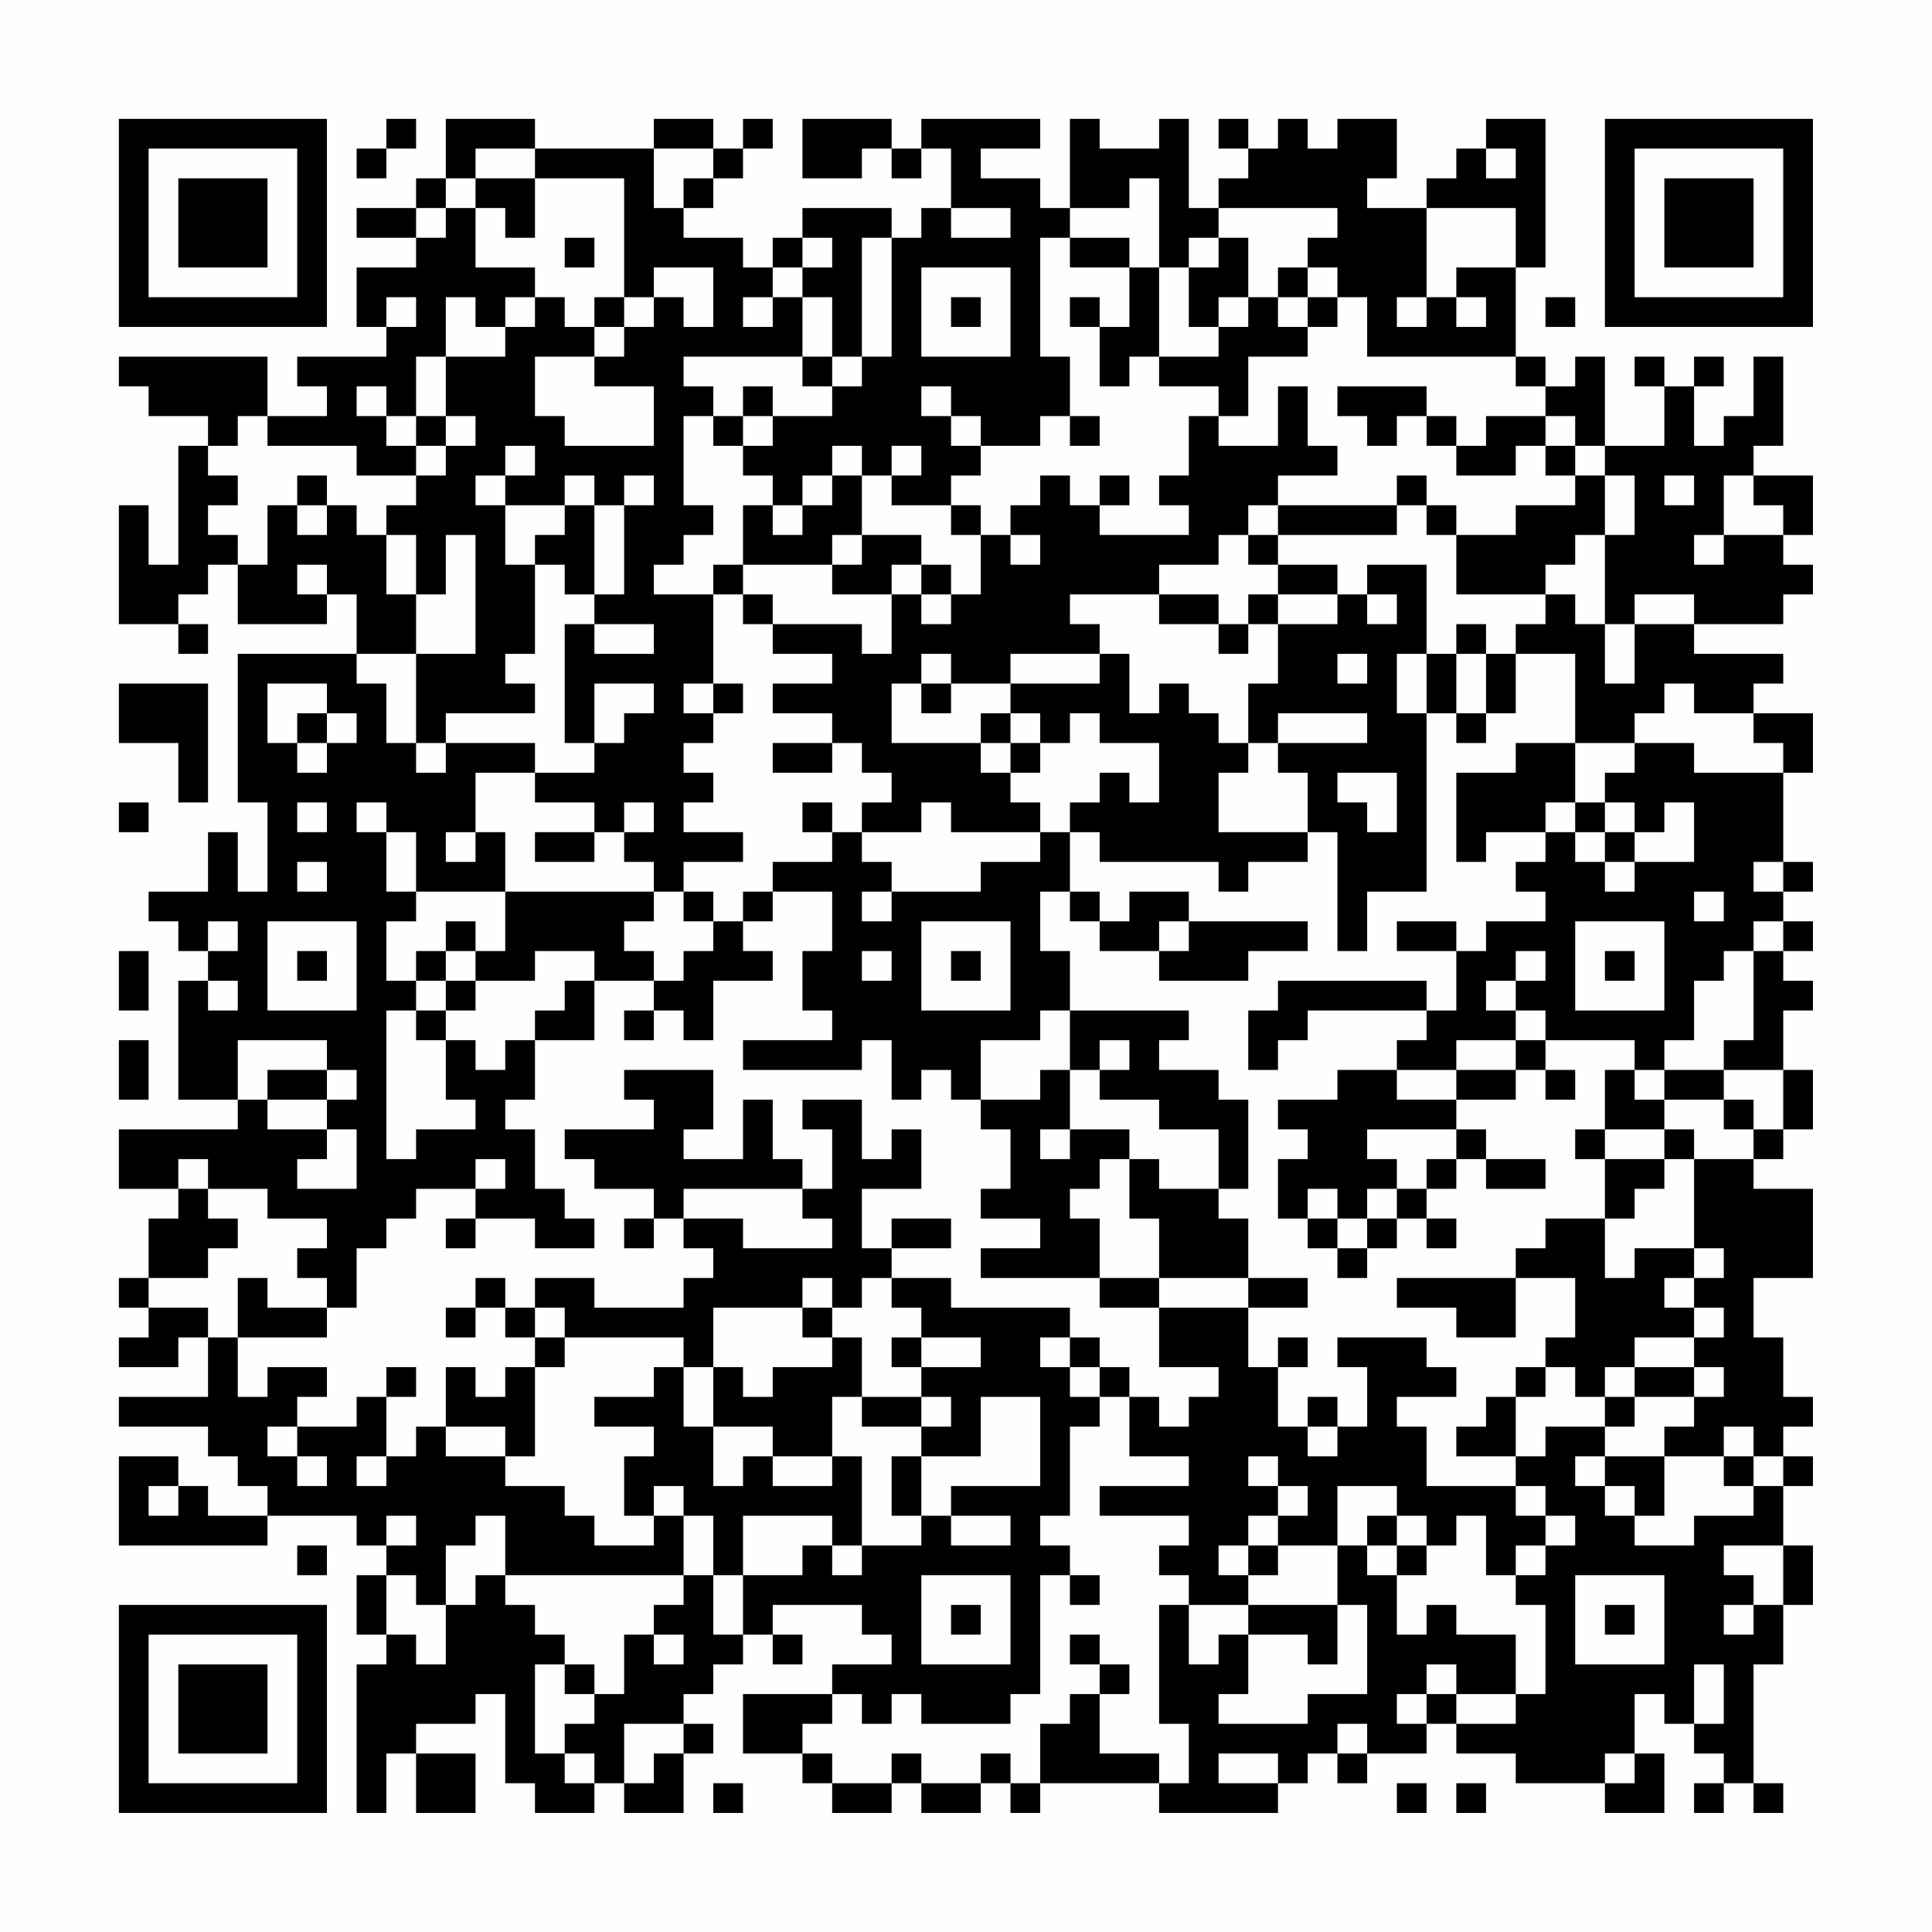 <?xml version="1.0" encoding="UTF-8"?>
<svg xmlns="http://www.w3.org/2000/svg" version="1.1" width="300" height="300" viewBox="0 0 300 300"><rect x="0" y="0" width="300" height="300" fill="#fefefe"/><g transform="scale(4.615)"><g transform="translate(4,4)"><path fill-rule="evenodd" d="M9 0L9 1L8 1L8 2L9 2L9 1L10 1L10 0ZM11 0L11 2L10 2L10 3L8 3L8 4L10 4L10 5L8 5L8 7L9 7L9 8L6 8L6 9L7 9L7 10L5 10L5 8L0 8L0 9L1 9L1 10L3 10L3 11L2 11L2 15L1 15L1 13L0 13L0 17L2 17L2 18L3 18L3 17L2 17L2 16L3 16L3 15L4 15L4 17L7 17L7 16L8 16L8 18L4 18L4 23L5 23L5 26L4 26L4 24L3 24L3 26L1 26L1 27L2 27L2 28L3 28L3 29L2 29L2 33L4 33L4 34L0 34L0 36L2 36L2 37L1 37L1 39L0 39L0 40L1 40L1 41L0 41L0 42L2 42L2 41L3 41L3 43L0 43L0 44L3 44L3 45L4 45L4 46L5 46L5 47L3 47L3 46L2 46L2 45L0 45L0 48L5 48L5 47L8 47L8 48L9 48L9 49L8 49L8 51L9 51L9 52L8 52L8 57L9 57L9 55L10 55L10 57L12 57L12 55L10 55L10 54L12 54L12 53L13 53L13 56L14 56L14 57L16 57L16 56L17 56L17 57L19 57L19 55L20 55L20 54L19 54L19 53L20 53L20 52L21 52L21 51L22 51L22 52L23 52L23 51L22 51L22 50L25 50L25 51L26 51L26 52L24 52L24 53L21 53L21 55L23 55L23 56L24 56L24 57L26 57L26 56L27 56L27 57L29 57L29 56L30 56L30 57L31 57L31 56L35 56L35 57L39 57L39 56L40 56L40 55L41 55L41 56L42 56L42 55L44 55L44 54L45 54L45 55L47 55L47 56L50 56L50 57L52 57L52 55L51 55L51 53L52 53L52 54L53 54L53 55L54 55L54 56L53 56L53 57L54 57L54 56L55 56L55 57L56 57L56 56L55 56L55 52L56 52L56 50L57 50L57 48L56 48L56 46L57 46L57 45L56 45L56 44L57 44L57 43L56 43L56 41L55 41L55 39L57 39L57 36L55 36L55 35L56 35L56 34L57 34L57 32L56 32L56 30L57 30L57 29L56 29L56 28L57 28L57 27L56 27L56 26L57 26L57 25L56 25L56 22L57 22L57 20L55 20L55 19L56 19L56 18L53 18L53 17L56 17L56 16L57 16L57 15L56 15L56 14L57 14L57 12L55 12L55 11L56 11L56 8L55 8L55 10L54 10L54 11L53 11L53 9L54 9L54 8L53 8L53 9L52 9L52 8L51 8L51 9L52 9L52 11L50 11L50 8L49 8L49 9L48 9L48 8L47 8L47 5L48 5L48 0L46 0L46 1L45 1L45 2L44 2L44 3L42 3L42 2L43 2L43 0L41 0L41 1L40 1L40 0L39 0L39 1L38 1L38 0L37 0L37 1L38 1L38 2L37 2L37 3L36 3L36 0L35 0L35 1L33 1L33 0L32 0L32 3L31 3L31 2L29 2L29 1L31 1L31 0L27 0L27 1L26 1L26 0L23 0L23 2L25 2L25 1L26 1L26 2L27 2L27 1L28 1L28 3L27 3L27 4L26 4L26 3L23 3L23 4L22 4L22 5L21 5L21 4L19 4L19 3L20 3L20 2L21 2L21 1L22 1L22 0L21 0L21 1L20 1L20 0L18 0L18 1L14 1L14 0ZM12 1L12 2L11 2L11 3L10 3L10 4L11 4L11 3L12 3L12 5L14 5L14 6L13 6L13 7L12 7L12 6L11 6L11 8L10 8L10 10L9 10L9 9L8 9L8 10L9 10L9 11L10 11L10 12L8 12L8 11L5 11L5 10L4 10L4 11L3 11L3 12L4 12L4 13L3 13L3 14L4 14L4 15L5 15L5 13L6 13L6 14L7 14L7 13L8 13L8 14L9 14L9 16L10 16L10 18L8 18L8 19L9 19L9 21L10 21L10 22L11 22L11 21L14 21L14 22L12 22L12 24L11 24L11 25L12 25L12 24L13 24L13 26L10 26L10 24L9 24L9 23L8 23L8 24L9 24L9 26L10 26L10 27L9 27L9 29L10 29L10 30L9 30L9 35L10 35L10 34L12 34L12 33L11 33L11 31L12 31L12 32L13 32L13 31L14 31L14 33L13 33L13 34L14 34L14 36L15 36L15 37L16 37L16 38L14 38L14 37L12 37L12 36L13 36L13 35L12 35L12 36L10 36L10 37L9 37L9 38L8 38L8 40L7 40L7 39L6 39L6 38L7 38L7 37L5 37L5 36L3 36L3 35L2 35L2 36L3 36L3 37L4 37L4 38L3 38L3 39L1 39L1 40L3 40L3 41L4 41L4 43L5 43L5 42L7 42L7 43L6 43L6 44L5 44L5 45L6 45L6 46L7 46L7 45L6 45L6 44L8 44L8 43L9 43L9 45L8 45L8 46L9 46L9 45L10 45L10 44L11 44L11 45L13 45L13 46L15 46L15 47L16 47L16 48L18 48L18 47L19 47L19 49L13 49L13 47L12 47L12 48L11 48L11 50L10 50L10 49L9 49L9 51L10 51L10 52L11 52L11 50L12 50L12 49L13 49L13 50L14 50L14 51L15 51L15 52L14 52L14 55L15 55L15 56L16 56L16 55L15 55L15 54L16 54L16 53L17 53L17 51L18 51L18 52L19 52L19 51L18 51L18 50L19 50L19 49L20 49L20 51L21 51L21 49L23 49L23 48L24 48L24 49L25 49L25 48L27 48L27 47L28 47L28 48L30 48L30 47L28 47L28 46L31 46L31 43L29 43L29 45L27 45L27 44L28 44L28 43L27 43L27 42L29 42L29 41L27 41L27 40L26 40L26 39L28 39L28 40L32 40L32 41L31 41L31 42L32 42L32 43L33 43L33 44L32 44L32 47L31 47L31 48L32 48L32 49L31 49L31 53L30 53L30 54L27 54L27 53L26 53L26 54L25 54L25 53L24 53L24 54L23 54L23 55L24 55L24 56L26 56L26 55L27 55L27 56L29 56L29 55L30 55L30 56L31 56L31 54L32 54L32 53L33 53L33 55L35 55L35 56L36 56L36 54L35 54L35 50L36 50L36 52L37 52L37 51L38 51L38 53L37 53L37 54L40 54L40 53L42 53L42 50L41 50L41 48L42 48L42 49L43 49L43 51L44 51L44 50L45 50L45 51L47 51L47 53L45 53L45 52L44 52L44 53L43 53L43 54L44 54L44 53L45 53L45 54L47 54L47 53L48 53L48 50L47 50L47 49L48 49L48 48L49 48L49 47L48 47L48 46L47 46L47 45L48 45L48 44L50 44L50 45L49 45L49 46L50 46L50 47L51 47L51 48L53 48L53 47L55 47L55 46L56 46L56 45L55 45L55 44L54 44L54 45L52 45L52 44L53 44L53 43L54 43L54 42L53 42L53 41L54 41L54 40L53 40L53 39L54 39L54 38L53 38L53 35L55 35L55 34L56 34L56 32L54 32L54 31L55 31L55 28L56 28L56 27L55 27L55 28L54 28L54 29L53 29L53 31L52 31L52 32L51 32L51 31L48 31L48 30L47 30L47 29L48 29L48 28L47 28L47 29L46 29L46 30L47 30L47 31L45 31L45 32L43 32L43 31L44 31L44 30L45 30L45 28L46 28L46 27L48 27L48 26L47 26L47 25L48 25L48 24L49 24L49 25L50 25L50 26L51 26L51 25L53 25L53 23L52 23L52 24L51 24L51 23L50 23L50 22L51 22L51 21L53 21L53 22L56 22L56 21L55 21L55 20L53 20L53 19L52 19L52 20L51 20L51 21L49 21L49 18L47 18L47 17L48 17L48 16L49 16L49 17L50 17L50 19L51 19L51 17L53 17L53 16L51 16L51 17L50 17L50 14L51 14L51 12L50 12L50 11L49 11L49 10L48 10L48 9L47 9L47 8L42 8L42 6L41 6L41 5L40 5L40 4L41 4L41 3L37 3L37 4L36 4L36 5L35 5L35 2L34 2L34 3L32 3L32 4L31 4L31 8L32 8L32 10L31 10L31 11L29 11L29 10L28 10L28 9L27 9L27 10L28 10L28 11L29 11L29 12L28 12L28 13L26 13L26 12L27 12L27 11L26 11L26 12L25 12L25 11L24 11L24 12L23 12L23 13L22 13L22 12L21 12L21 11L22 11L22 10L24 10L24 9L25 9L25 8L26 8L26 4L25 4L25 8L24 8L24 6L23 6L23 5L24 5L24 4L23 4L23 5L22 5L22 6L21 6L21 7L22 7L22 6L23 6L23 8L19 8L19 9L20 9L20 10L19 10L19 13L20 13L20 14L19 14L19 15L18 15L18 16L20 16L20 19L19 19L19 20L20 20L20 21L19 21L19 22L20 22L20 23L19 23L19 24L21 24L21 25L19 25L19 26L18 26L18 25L17 25L17 24L18 24L18 23L17 23L17 24L16 24L16 23L14 23L14 22L16 22L16 21L17 21L17 20L18 20L18 19L16 19L16 21L15 21L15 17L16 17L16 18L18 18L18 17L16 17L16 16L17 16L17 13L18 13L18 12L17 12L17 13L16 13L16 12L15 12L15 13L13 13L13 12L14 12L14 11L13 11L13 12L12 12L12 13L13 13L13 15L14 15L14 18L13 18L13 19L14 19L14 20L11 20L11 21L10 21L10 18L12 18L12 14L11 14L11 16L10 16L10 14L9 14L9 13L10 13L10 12L11 12L11 11L12 11L12 10L11 10L11 8L13 8L13 7L14 7L14 6L15 6L15 7L16 7L16 8L14 8L14 10L15 10L15 11L18 11L18 9L16 9L16 8L17 8L17 7L18 7L18 6L19 6L19 7L20 7L20 5L18 5L18 6L17 6L17 2L14 2L14 1ZM18 1L18 3L19 3L19 2L20 2L20 1ZM46 1L46 2L47 2L47 1ZM12 2L12 3L13 3L13 4L14 4L14 2ZM28 3L28 4L30 4L30 3ZM44 3L44 6L43 6L43 7L44 7L44 6L45 6L45 7L46 7L46 6L45 6L45 5L47 5L47 3ZM15 4L15 5L16 5L16 4ZM32 4L32 5L34 5L34 7L33 7L33 6L32 6L32 7L33 7L33 9L34 9L34 8L35 8L35 9L37 9L37 10L36 10L36 12L35 12L35 13L36 13L36 14L33 14L33 13L34 13L34 12L33 12L33 13L32 13L32 12L31 12L31 13L30 13L30 14L29 14L29 13L28 13L28 14L29 14L29 16L28 16L28 15L27 15L27 14L25 14L25 12L24 12L24 13L23 13L23 14L22 14L22 13L21 13L21 15L20 15L20 16L21 16L21 17L22 17L22 18L24 18L24 19L22 19L22 20L24 20L24 21L22 21L22 22L24 22L24 21L25 21L25 22L26 22L26 23L25 23L25 24L24 24L24 23L23 23L23 24L24 24L24 25L22 25L22 26L21 26L21 27L20 27L20 26L19 26L19 27L20 27L20 28L19 28L19 29L18 29L18 28L17 28L17 27L18 27L18 26L13 26L13 28L12 28L12 27L11 27L11 28L10 28L10 29L11 29L11 30L10 30L10 31L11 31L11 30L12 30L12 29L14 29L14 28L16 28L16 29L15 29L15 30L14 30L14 31L16 31L16 29L18 29L18 30L17 30L17 31L18 31L18 30L19 30L19 31L20 31L20 29L22 29L22 28L21 28L21 27L22 27L22 26L24 26L24 28L23 28L23 30L24 30L24 31L21 31L21 32L25 32L25 31L26 31L26 33L27 33L27 32L28 32L28 33L29 33L29 34L30 34L30 36L29 36L29 37L31 37L31 38L29 38L29 39L33 39L33 40L35 40L35 42L37 42L37 43L36 43L36 44L35 44L35 43L34 43L34 42L33 42L33 41L32 41L32 42L33 42L33 43L34 43L34 45L36 45L36 46L33 46L33 47L36 47L36 48L35 48L35 49L36 49L36 50L38 50L38 51L40 51L40 52L41 52L41 50L38 50L38 49L39 49L39 48L41 48L41 46L43 46L43 47L42 47L42 48L43 48L43 49L44 49L44 48L45 48L45 47L46 47L46 49L47 49L47 48L48 48L48 47L47 47L47 46L44 46L44 44L43 44L43 43L45 43L45 42L44 42L44 41L41 41L41 42L42 42L42 44L41 44L41 43L40 43L40 44L39 44L39 42L40 42L40 41L39 41L39 42L38 42L38 40L40 40L40 39L38 39L38 37L37 37L37 36L38 36L38 33L37 33L37 32L35 32L35 31L36 31L36 30L32 30L32 28L31 28L31 26L32 26L32 27L33 27L33 28L35 28L35 29L38 29L38 28L40 28L40 27L36 27L36 26L34 26L34 27L33 27L33 26L32 26L32 24L33 24L33 25L37 25L37 26L38 26L38 25L40 25L40 24L41 24L41 28L42 28L42 26L44 26L44 20L45 20L45 21L46 21L46 20L47 20L47 18L46 18L46 17L45 17L45 18L44 18L44 15L42 15L42 16L41 16L41 15L39 15L39 14L43 14L43 13L44 13L44 14L45 14L45 16L48 16L48 15L49 15L49 14L50 14L50 12L49 12L49 11L48 11L48 10L46 10L46 11L45 11L45 10L44 10L44 9L41 9L41 10L42 10L42 11L43 11L43 10L44 10L44 11L45 11L45 12L47 12L47 11L48 11L48 12L49 12L49 13L47 13L47 14L45 14L45 13L44 13L44 12L43 12L43 13L39 13L39 12L41 12L41 11L40 11L40 9L39 9L39 11L37 11L37 10L38 10L38 8L40 8L40 7L41 7L41 6L40 6L40 5L39 5L39 6L38 6L38 4L37 4L37 5L36 5L36 7L37 7L37 8L35 8L35 5L34 5L34 4ZM27 5L27 8L30 8L30 5ZM9 6L9 7L10 7L10 6ZM16 6L16 7L17 7L17 6ZM28 6L28 7L29 7L29 6ZM37 6L37 7L38 7L38 6ZM39 6L39 7L40 7L40 6ZM48 6L48 7L49 7L49 6ZM23 8L23 9L24 9L24 8ZM21 9L21 10L20 10L20 11L21 11L21 10L22 10L22 9ZM10 10L10 11L11 11L11 10ZM32 10L32 11L33 11L33 10ZM6 12L6 13L7 13L7 12ZM52 12L52 13L53 13L53 12ZM54 12L54 14L53 14L53 15L54 15L54 14L56 14L56 13L55 13L55 12ZM15 13L15 14L14 14L14 15L15 15L15 16L16 16L16 13ZM38 13L38 14L37 14L37 15L35 15L35 16L32 16L32 17L33 17L33 18L30 18L30 19L28 19L28 18L27 18L27 19L26 19L26 21L29 21L29 22L30 22L30 23L31 23L31 24L28 24L28 23L27 23L27 24L25 24L25 25L26 25L26 26L25 26L25 27L26 27L26 26L29 26L29 25L31 25L31 24L32 24L32 23L33 23L33 22L34 22L34 23L35 23L35 21L33 21L33 20L32 20L32 21L31 21L31 20L30 20L30 19L33 19L33 18L34 18L34 20L35 20L35 19L36 19L36 20L37 20L37 21L38 21L38 22L37 22L37 24L40 24L40 22L39 22L39 21L42 21L42 20L39 20L39 21L38 21L38 19L39 19L39 17L41 17L41 16L39 16L39 15L38 15L38 14L39 14L39 13ZM24 14L24 15L21 15L21 16L22 16L22 17L25 17L25 18L26 18L26 16L27 16L27 17L28 17L28 16L27 16L27 15L26 15L26 16L24 16L24 15L25 15L25 14ZM30 14L30 15L31 15L31 14ZM6 15L6 16L7 16L7 15ZM35 16L35 17L37 17L37 18L38 18L38 17L39 17L39 16L38 16L38 17L37 17L37 16ZM42 16L42 17L43 17L43 16ZM41 18L41 19L42 19L42 18ZM43 18L43 20L44 20L44 18ZM45 18L45 20L46 20L46 18ZM0 19L0 21L2 21L2 23L3 23L3 19ZM5 19L5 21L6 21L6 22L7 22L7 21L8 21L8 20L7 20L7 19ZM20 19L20 20L21 20L21 19ZM27 19L27 20L28 20L28 19ZM6 20L6 21L7 21L7 20ZM29 20L29 21L30 21L30 22L31 22L31 21L30 21L30 20ZM47 21L47 22L45 22L45 25L46 25L46 24L48 24L48 23L49 23L49 24L50 24L50 25L51 25L51 24L50 24L50 23L49 23L49 21ZM41 22L41 23L42 23L42 24L43 24L43 22ZM0 23L0 24L1 24L1 23ZM6 23L6 24L7 24L7 23ZM14 24L14 25L16 25L16 24ZM6 25L6 26L7 26L7 25ZM55 25L55 26L56 26L56 25ZM53 26L53 27L54 27L54 26ZM3 27L3 28L4 28L4 27ZM5 27L5 30L8 30L8 27ZM27 27L27 30L30 30L30 27ZM35 27L35 28L36 28L36 27ZM43 27L43 28L45 28L45 27ZM49 27L49 30L52 30L52 27ZM0 28L0 30L1 30L1 28ZM6 28L6 29L7 29L7 28ZM11 28L11 29L12 29L12 28ZM25 28L25 29L26 29L26 28ZM28 28L28 29L29 29L29 28ZM50 28L50 29L51 29L51 28ZM3 29L3 30L4 30L4 29ZM39 29L39 30L38 30L38 32L39 32L39 31L40 31L40 30L44 30L44 29ZM31 30L31 31L29 31L29 33L31 33L31 32L32 32L32 34L31 34L31 35L32 35L32 34L34 34L34 35L33 35L33 36L32 36L32 37L33 37L33 39L35 39L35 40L38 40L38 39L35 39L35 37L34 37L34 35L35 35L35 36L37 36L37 34L35 34L35 33L33 33L33 32L34 32L34 31L33 31L33 32L32 32L32 30ZM0 31L0 33L1 33L1 31ZM4 31L4 33L5 33L5 34L7 34L7 35L6 35L6 36L8 36L8 34L7 34L7 33L8 33L8 32L7 32L7 31ZM47 31L47 32L45 32L45 33L43 33L43 32L41 32L41 33L39 33L39 34L40 34L40 35L39 35L39 37L40 37L40 38L41 38L41 39L42 39L42 38L43 38L43 37L44 37L44 38L45 38L45 37L44 37L44 36L45 36L45 35L46 35L46 36L48 36L48 35L46 35L46 34L45 34L45 33L47 33L47 32L48 32L48 33L49 33L49 32L48 32L48 31ZM5 32L5 33L7 33L7 32ZM17 32L17 33L18 33L18 34L15 34L15 35L16 35L16 36L18 36L18 37L17 37L17 38L18 38L18 37L19 37L19 38L20 38L20 39L19 39L19 40L16 40L16 39L14 39L14 40L13 40L13 39L12 39L12 40L11 40L11 41L12 41L12 40L13 40L13 41L14 41L14 42L13 42L13 43L12 43L12 42L11 42L11 44L13 44L13 45L14 45L14 42L15 42L15 41L19 41L19 42L18 42L18 43L16 43L16 44L18 44L18 45L17 45L17 47L18 47L18 46L19 46L19 47L20 47L20 49L21 49L21 47L24 47L24 48L25 48L25 45L24 45L24 43L25 43L25 44L27 44L27 43L25 43L25 41L24 41L24 40L25 40L25 39L26 39L26 38L28 38L28 37L26 37L26 38L25 38L25 36L27 36L27 34L26 34L26 35L25 35L25 33L23 33L23 34L24 34L24 36L23 36L23 35L22 35L22 33L21 33L21 35L19 35L19 34L20 34L20 32ZM50 32L50 34L49 34L49 35L50 35L50 37L48 37L48 38L47 38L47 39L43 39L43 40L45 40L45 41L47 41L47 39L49 39L49 41L48 41L48 42L47 42L47 43L46 43L46 44L45 44L45 45L47 45L47 43L48 43L48 42L49 42L49 43L50 43L50 44L51 44L51 43L53 43L53 42L51 42L51 41L53 41L53 40L52 40L52 39L53 39L53 38L51 38L51 39L50 39L50 37L51 37L51 36L52 36L52 35L53 35L53 34L52 34L52 33L54 33L54 34L55 34L55 33L54 33L54 32L52 32L52 33L51 33L51 32ZM42 34L42 35L43 35L43 36L42 36L42 37L41 37L41 36L40 36L40 37L41 37L41 38L42 38L42 37L43 37L43 36L44 36L44 35L45 35L45 34ZM50 34L50 35L52 35L52 34ZM19 36L19 37L21 37L21 38L24 38L24 37L23 37L23 36ZM11 37L11 38L12 38L12 37ZM4 39L4 41L7 41L7 40L5 40L5 39ZM23 39L23 40L20 40L20 42L19 42L19 44L20 44L20 46L21 46L21 45L22 45L22 46L24 46L24 45L22 45L22 44L20 44L20 42L21 42L21 43L22 43L22 42L24 42L24 41L23 41L23 40L24 40L24 39ZM14 40L14 41L15 41L15 40ZM26 41L26 42L27 42L27 41ZM9 42L9 43L10 43L10 42ZM50 42L50 43L51 43L51 42ZM40 44L40 45L41 45L41 44ZM26 45L26 47L27 47L27 45ZM38 45L38 46L39 46L39 47L38 47L38 48L37 48L37 49L38 49L38 48L39 48L39 47L40 47L40 46L39 46L39 45ZM50 45L50 46L51 46L51 47L52 47L52 45ZM54 45L54 46L55 46L55 45ZM1 46L1 47L2 47L2 46ZM9 47L9 48L10 48L10 47ZM43 47L43 48L44 48L44 47ZM6 48L6 49L7 49L7 48ZM54 48L54 49L55 49L55 50L54 50L54 51L55 51L55 50L56 50L56 48ZM27 49L27 52L30 52L30 49ZM32 49L32 50L33 50L33 49ZM49 49L49 52L52 52L52 49ZM28 50L28 51L29 51L29 50ZM50 50L50 51L51 51L51 50ZM32 51L32 52L33 52L33 53L34 53L34 52L33 52L33 51ZM15 52L15 53L16 53L16 52ZM53 52L53 54L54 54L54 52ZM17 54L17 56L18 56L18 55L19 55L19 54ZM41 54L41 55L42 55L42 54ZM37 55L37 56L39 56L39 55ZM50 55L50 56L51 56L51 55ZM20 56L20 57L21 57L21 56ZM43 56L43 57L44 57L44 56ZM45 56L45 57L46 57L46 56ZM0 0L0 7L7 7L7 0ZM1 1L1 6L6 6L6 1ZM2 2L2 5L5 5L5 2ZM50 0L50 7L57 7L57 0ZM51 1L51 6L56 6L56 1ZM52 2L52 5L55 5L55 2ZM0 50L0 57L7 57L7 50ZM1 51L1 56L6 56L6 51ZM2 52L2 55L5 55L5 52Z" fill="#000000"/></g></g></svg>

